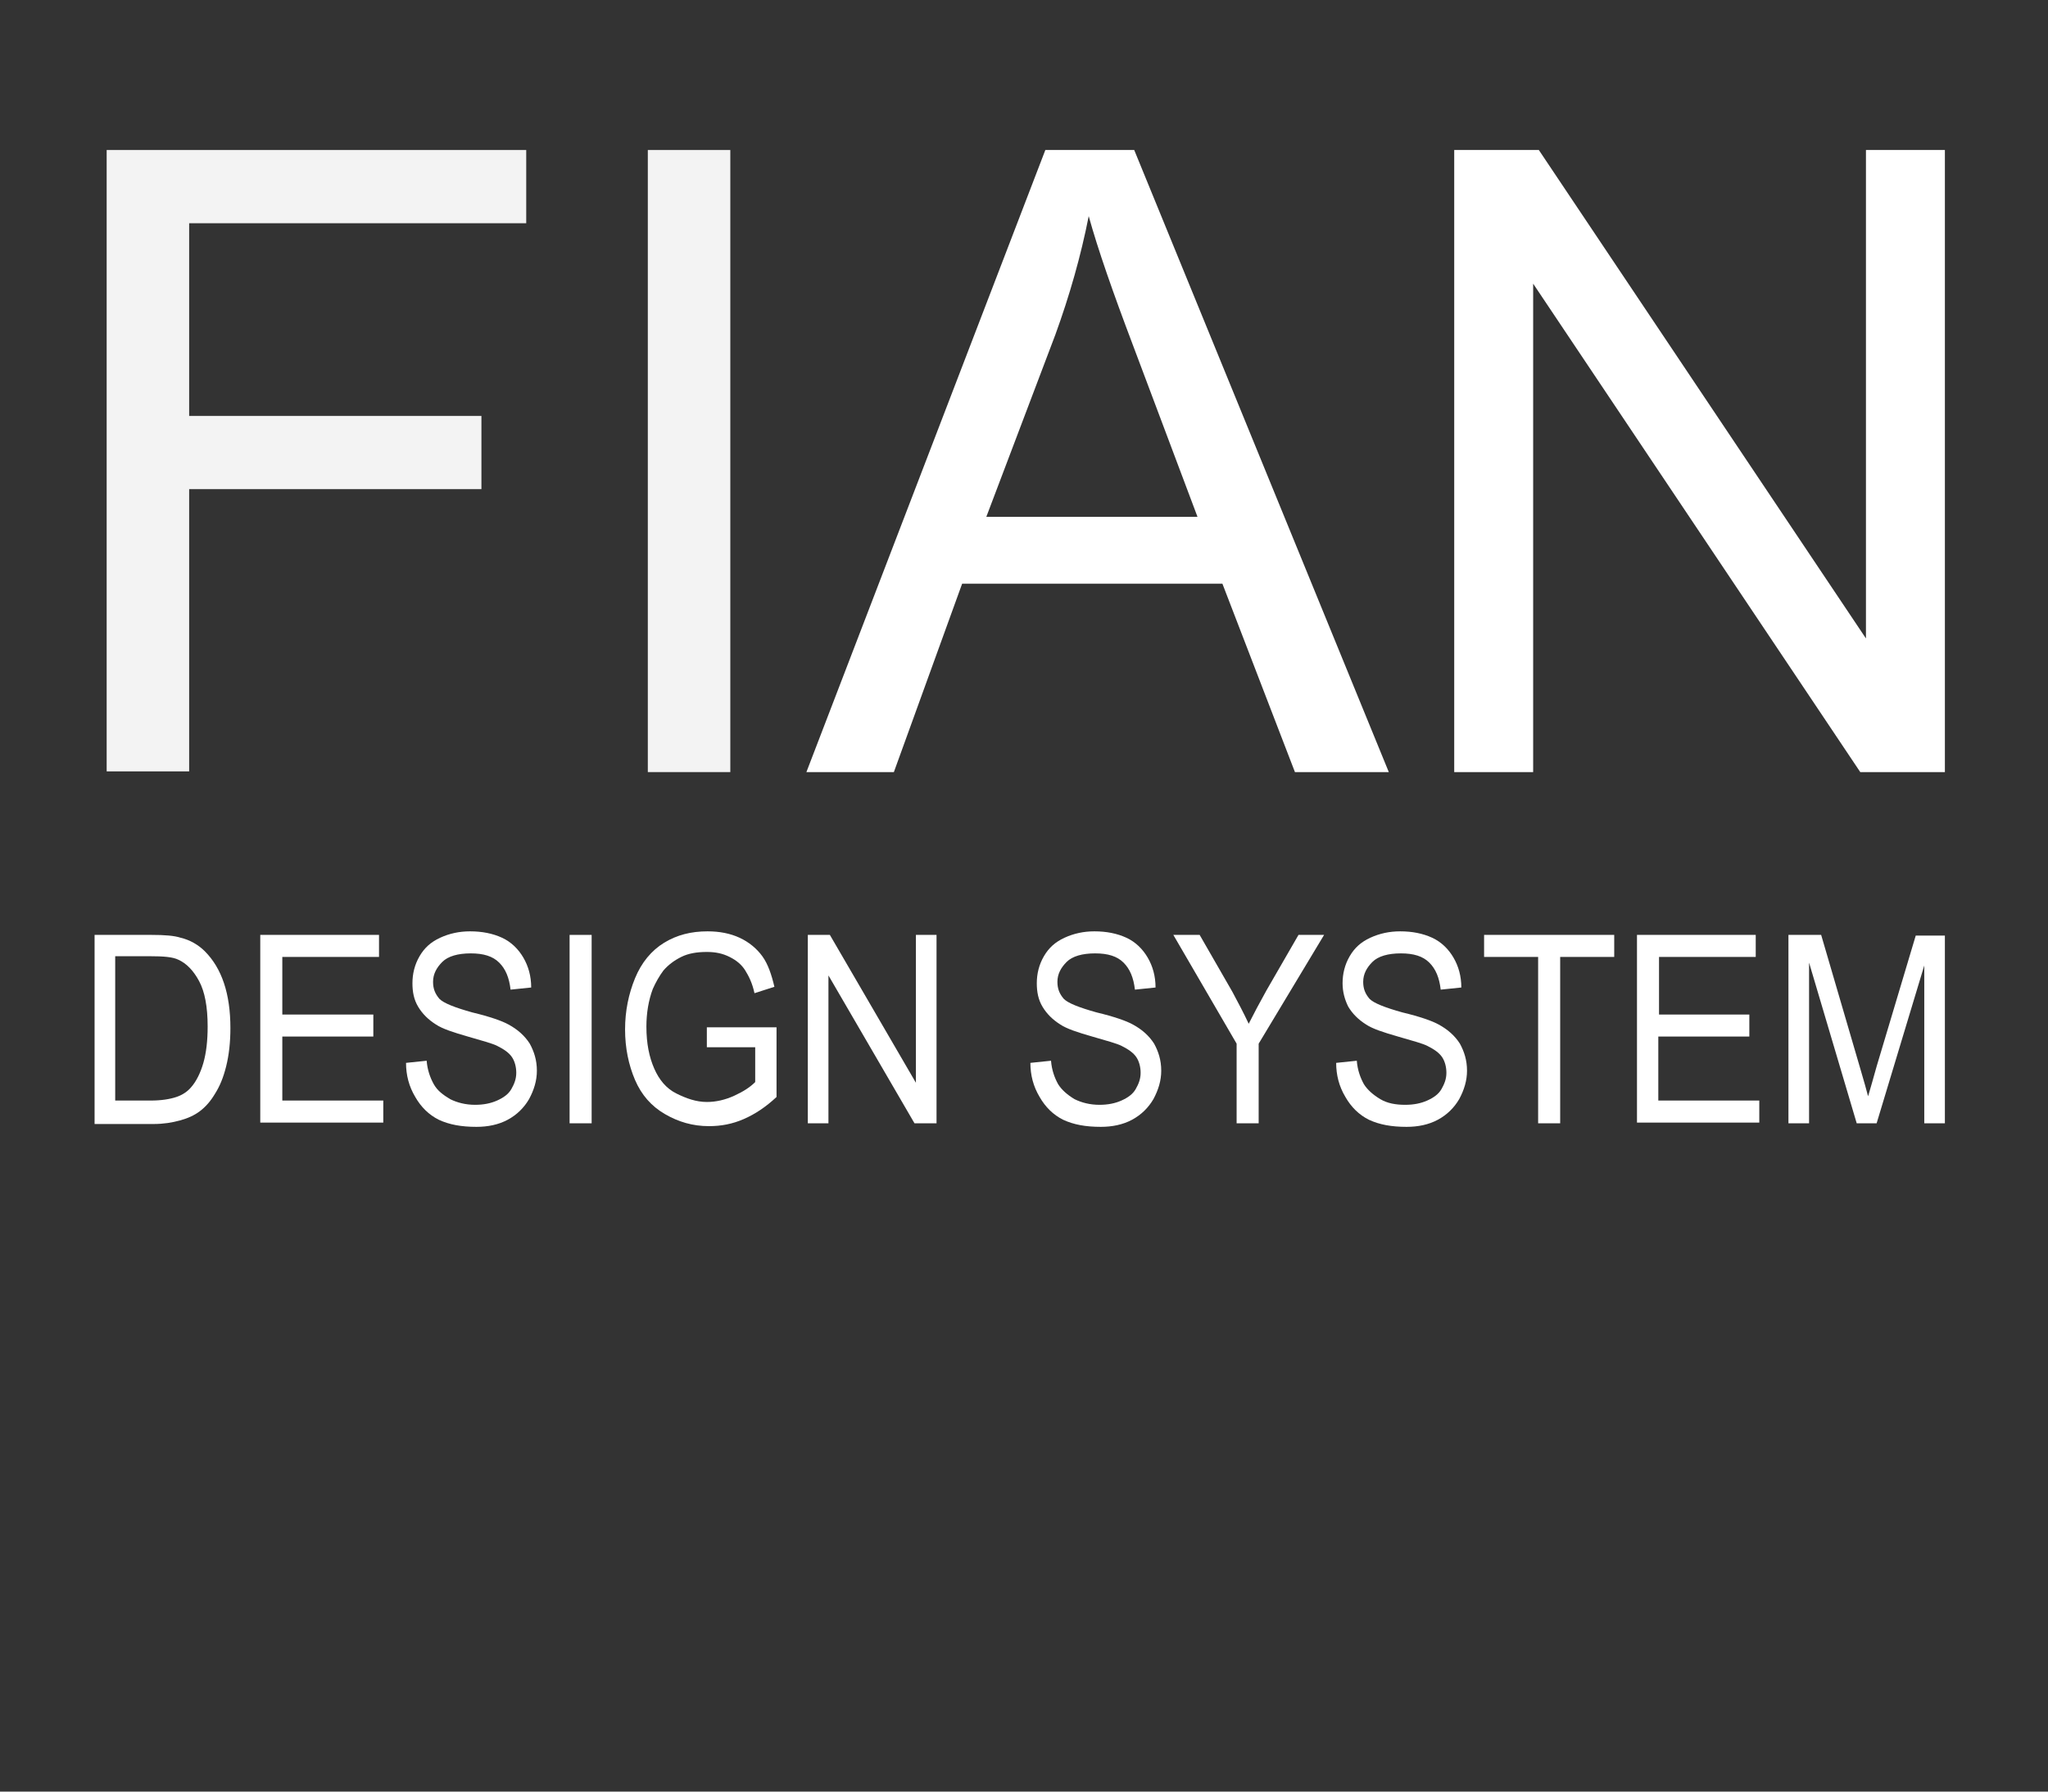 <?xml version="1.0" encoding="UTF-8" standalone="no"?>
<!-- Generator: Adobe Illustrator 22.0.1, SVG Export Plug-In . SVG Version: 6.00 Build 0)  -->

<svg
   version="1.1"
   x="0px"
   y="0px"
   viewBox="0 0 288 252"
   style="enable-background:new 0 0 288 252;"
   xml:space="preserve"
   id="svg140"
   sodipodi:docname="logo_footer1.svg"
   inkscape:version="1.2 (1:1.2.1+202207142221+cd75a1ee6d)"
   xmlns:inkscape="http://www.inkscape.org/namespaces/inkscape"
   xmlns:sodipodi="http://sodipodi.sourceforge.net/DTD/sodipodi-0.dtd"
   xmlns="http://www.w3.org/2000/svg"
   xmlns:svg="http://www.w3.org/2000/svg"><rect x="0" y="0" width="288" height="252" fill="#333333" stroke="none"/><defs
   id="defs144" /><sodipodi:namedview
   id="namedview142"
   pagecolor="#505050"
   bordercolor="#ffffff"
   borderopacity="1"
   inkscape:showpageshadow="0"
   inkscape:pageopacity="0"
   inkscape:pagecheckerboard="1"
   inkscape:deskcolor="#505050"
   showgrid="false"
   inkscape:zoom="2.7779195"
   inkscape:cx="130.85332"
   inkscape:cy="131.03331"
   inkscape:window-width="1920"
   inkscape:window-height="1043"
   inkscape:window-x="3286"
   inkscape:window-y="312"
   inkscape:window-maximized="1"
   inkscape:current-layer="svg140" />
<style
   type="text/css"
   id="style97">
	.st0{fill:#0052E2;}
	.st1{fill:#FFFFFF;}
</style>
<g
   id="Layer_1"
   transform="translate(0,-34)">
	<g
   id="g107">
		<path
   class="st0"
   d="M 15,142.6 V 55.1 H 74 V 65.4 H 26.6 v 27.1 h 41.1 v 10.3 H 26.6 v 39.7 H 15 Z"
   id="path99"
   style="fill:#f3f3f3;fill-opacity:1" />
		<path
   class="st0"
   d="M 91.1,142.6 V 55.1 h 11.6 v 87.5 z"
   id="path101"
   style="fill:#f3f3f3;fill-opacity:1" />
		<path
   class="st0"
   d="M 113.4,142.6 147,55.1 h 12.5 l 35.8,87.5 h -13.2 l -10.2,-26.5 h -36.6 l -9.6,26.5 z m 25.3,-35.9 h 29.7 l -9.1,-24.2 c -2.8,-7.4 -4.9,-13.4 -6.2,-18.1 -1.1,5.6 -2.7,11.2 -4.7,16.7 z"
   id="path103"
   style="fill:#ffffff;fill-opacity:1" />
		<path
   class="st0"
   d="M 204.5,142.6 V 55.1 h 11.9 l 46,68.7 V 55.1 h 11.1 v 87.5 h -11.9 l -46,-68.7 v 68.7 z"
   id="path105"
   style="fill:#ffffff;fill-opacity:1" />
	</g>
</g>
<g
   id="Layer_2"
   style="display:none">
	<path
   class="st0"
   d="M 275.2,207.7 H 13.5 C 8.8,207.7 5,203.9 5,199.2 v -43.7 c 0,-4.7 3.8,-8.5 8.5,-8.5 h 261.7 c 4.7,0 8.5,3.8 8.5,8.5 v 43.7 c 0,4.6 -3.9,8.5 -8.5,8.5 z"
   id="path110"
   inkscape:label="path110"
   style="fill:#f3f3f3;fill-opacity:1" />
</g>
<g
   id="Layer_3"
   inkscape:label="Layer_3"
   transform="translate(0,-34)">
	<g
   id="g137">
		<path
   class="st1"
   d="m 13.3,192 v -26.5 h 8 c 1.8,0 3.2,0.1 4.1,0.4 1.3,0.3 2.5,1 3.4,1.9 1.2,1.2 2.1,2.7 2.7,4.5 0.6,1.8 0.9,3.9 0.9,6.3 0,2 -0.2,3.8 -0.6,5.4 -0.4,1.6 -0.9,2.8 -1.6,3.9 -0.6,1 -1.3,1.8 -2.1,2.4 -0.8,0.6 -1.7,1 -2.8,1.3 -1.1,0.3 -2.3,0.5 -3.7,0.5 h -8.3 z m 3,-3.2 h 4.9 c 1.5,0 2.7,-0.2 3.6,-0.5 0.9,-0.3 1.6,-0.8 2.1,-1.4 0.7,-0.8 1.3,-2 1.7,-3.4 0.4,-1.4 0.6,-3.1 0.6,-5.1 0,-2.8 -0.4,-4.9 -1.2,-6.4 -0.8,-1.5 -1.8,-2.5 -2.9,-3 -0.8,-0.4 -2.1,-0.5 -4,-0.5 h -4.9 v 20.3 z"
   id="path113" />
		<path
   class="st1"
   d="m 36.6,192 v -26.5 h 16.7 v 3.1 H 39.7 v 8.1 h 12.8 v 3.1 H 39.7 v 9 h 14.2 v 3.1 H 36.6 Z"
   id="path115" />
		<path
   class="st1"
   d="m 57.1,183.5 2.9,-0.3 c 0.1,1.3 0.5,2.4 1,3.3 0.5,0.9 1.3,1.5 2.3,2.1 1,0.5 2.2,0.8 3.5,0.8 1.2,0 2.2,-0.2 3.1,-0.6 0.9,-0.4 1.6,-0.9 2,-1.6 0.4,-0.7 0.7,-1.4 0.7,-2.3 0,-0.8 -0.2,-1.6 -0.6,-2.2 -0.4,-0.6 -1.1,-1.1 -2.1,-1.6 -0.6,-0.3 -2,-0.7 -4.1,-1.3 -2.1,-0.6 -3.6,-1.1 -4.5,-1.7 -1.1,-0.7 -1.9,-1.5 -2.5,-2.5 -0.6,-1 -0.8,-2.1 -0.8,-3.3 0,-1.3 0.3,-2.6 1,-3.8 0.7,-1.2 1.6,-2 2.9,-2.6 1.3,-0.6 2.7,-0.9 4.2,-0.9 1.7,0 3.2,0.3 4.5,0.9 1.3,0.6 2.3,1.6 3,2.8 0.7,1.2 1.1,2.6 1.1,4.2 l -2.9,0.3 c -0.2,-1.7 -0.7,-2.9 -1.6,-3.8 -0.9,-0.9 -2.2,-1.3 -4,-1.3 -1.8,0 -3.2,0.4 -4,1.2 -0.8,0.8 -1.3,1.7 -1.3,2.8 0,1 0.3,1.7 0.9,2.4 0.6,0.6 2.1,1.2 4.6,1.9 2.5,0.6 4.2,1.2 5.1,1.7 1.3,0.7 2.3,1.6 3,2.7 0.6,1.1 1,2.3 1,3.8 0,1.4 -0.4,2.7 -1.1,4 -0.7,1.2 -1.7,2.2 -3,2.9 -1.3,0.7 -2.8,1 -4.4,1 -2.1,0 -3.8,-0.3 -5.3,-1 -1.4,-0.7 -2.5,-1.8 -3.3,-3.2 -0.9,-1.5 -1.3,-3.1 -1.3,-4.8 z"
   id="path117" />
		<path
   class="st1"
   d="m 80.1,192 v -26.5 h 3.1 V 192 Z"
   id="path119" />
		<path
   class="st1"
   d="m 99.4,181.6 v -3.1 h 9.8 v 9.8 c -1.5,1.4 -3,2.4 -4.6,3.1 -1.6,0.7 -3.2,1 -4.9,1 -2.3,0 -4.3,-0.6 -6.2,-1.7 -1.9,-1.1 -3.3,-2.7 -4.2,-4.8 -0.9,-2.1 -1.4,-4.5 -1.4,-7.1 0,-2.6 0.5,-5 1.4,-7.2 0.9,-2.2 2.3,-3.9 4.1,-5 1.8,-1.1 3.8,-1.6 6.1,-1.6 1.7,0 3.2,0.3 4.5,0.9 1.3,0.6 2.4,1.5 3.2,2.6 0.8,1.1 1.3,2.6 1.7,4.3 l -2.8,0.9 c -0.3,-1.4 -0.8,-2.4 -1.3,-3.2 -0.5,-0.8 -1.2,-1.4 -2.2,-1.9 -1,-0.5 -2,-0.7 -3.2,-0.7 -1.4,0 -2.6,0.2 -3.6,0.7 -1,0.5 -1.8,1.1 -2.5,1.9 -0.6,0.8 -1.1,1.7 -1.5,2.6 -0.6,1.6 -0.9,3.4 -0.9,5.3 0,2.4 0.4,4.3 1.1,5.9 0.7,1.6 1.7,2.8 3.1,3.5 1.4,0.7 2.8,1.2 4.3,1.2 1.3,0 2.6,-0.3 3.9,-0.9 1.3,-0.6 2.2,-1.2 2.9,-1.9 v -4.9 h -6.8 z"
   id="path121" />
		<path
   class="st1"
   d="m 113.6,192 v -26.5 h 3.1 l 12.1,20.8 v -20.8 h 2.9 V 192 h -3.1 L 116.5,171.2 V 192 Z"
   id="path123" />
		<path
   class="st1"
   d="m 144.9,183.5 2.9,-0.3 c 0.1,1.3 0.5,2.4 1,3.3 0.5,0.8 1.3,1.5 2.3,2.1 1,0.5 2.2,0.8 3.5,0.8 1.2,0 2.2,-0.2 3.1,-0.6 0.9,-0.4 1.6,-0.9 2,-1.6 0.4,-0.7 0.7,-1.4 0.7,-2.3 0,-0.8 -0.2,-1.6 -0.6,-2.2 -0.4,-0.6 -1.1,-1.1 -2.1,-1.6 -0.6,-0.3 -2,-0.7 -4.1,-1.3 -2.1,-0.6 -3.6,-1.1 -4.5,-1.7 -1.1,-0.7 -1.9,-1.5 -2.5,-2.5 -0.6,-1 -0.8,-2.1 -0.8,-3.3 0,-1.3 0.3,-2.6 1,-3.8 0.7,-1.2 1.6,-2 2.9,-2.6 1.3,-0.6 2.7,-0.9 4.2,-0.9 1.7,0 3.2,0.3 4.5,0.9 1.3,0.6 2.3,1.6 3,2.8 0.7,1.2 1.1,2.6 1.1,4.2 l -2.9,0.3 c -0.2,-1.7 -0.7,-2.9 -1.6,-3.8 -0.9,-0.9 -2.2,-1.3 -4,-1.3 -1.8,0 -3.2,0.4 -4,1.2 -0.8,0.8 -1.3,1.7 -1.3,2.8 0,1 0.3,1.7 0.9,2.4 0.6,0.6 2.1,1.2 4.6,1.9 2.5,0.6 4.2,1.2 5.1,1.7 1.3,0.7 2.3,1.6 3,2.7 0.6,1.1 1,2.3 1,3.8 0,1.4 -0.4,2.7 -1.1,4 -0.7,1.2 -1.7,2.2 -3,2.9 -1.3,0.7 -2.8,1 -4.4,1 -2.1,0 -3.8,-0.3 -5.3,-1 -1.4,-0.7 -2.5,-1.8 -3.3,-3.2 -0.9,-1.5 -1.3,-3.1 -1.3,-4.8 z"
   id="path125"
   style="fill:#ffffff;fill-opacity:1" />
		<path
   class="st1"
   d="M 173.9,192 V 180.8 L 165,165.5 h 3.7 l 4.6,8 c 0.8,1.5 1.6,3 2.3,4.5 0.7,-1.4 1.5,-2.9 2.5,-4.7 l 4.5,-7.8 h 3.6 L 177,180.8 V 192 Z"
   id="path127"
   style="fill:#ffffff;fill-opacity:1" />
		<path
   class="st1"
   d="m 187.9,183.5 2.9,-0.3 c 0.1,1.3 0.5,2.4 1,3.3 0.5,0.8 1.3,1.5 2.3,2.1 1,0.6 2.2,0.8 3.5,0.8 1.2,0 2.2,-0.2 3.1,-0.6 0.9,-0.4 1.6,-0.9 2,-1.6 0.4,-0.7 0.7,-1.4 0.7,-2.3 0,-0.8 -0.2,-1.6 -0.6,-2.2 -0.4,-0.6 -1.1,-1.1 -2.1,-1.6 -0.6,-0.3 -2,-0.7 -4.1,-1.3 -2.1,-0.6 -3.6,-1.1 -4.5,-1.7 -1.1,-0.7 -1.9,-1.5 -2.5,-2.5 -0.5,-1 -0.8,-2.1 -0.8,-3.3 0,-1.3 0.3,-2.6 1,-3.8 0.7,-1.2 1.6,-2 2.9,-2.6 1.3,-0.6 2.7,-0.9 4.2,-0.9 1.7,0 3.2,0.3 4.5,0.9 1.3,0.6 2.3,1.6 3,2.8 0.7,1.2 1.1,2.6 1.1,4.2 l -2.9,0.3 c -0.2,-1.7 -0.7,-2.9 -1.6,-3.8 -0.9,-0.9 -2.2,-1.3 -4,-1.3 -1.8,0 -3.2,0.4 -4,1.2 -0.8,0.8 -1.3,1.7 -1.3,2.8 0,1 0.3,1.7 0.9,2.4 0.6,0.6 2.1,1.2 4.6,1.9 2.5,0.6 4.2,1.2 5.1,1.7 1.3,0.7 2.3,1.6 3,2.7 0.6,1.1 1,2.3 1,3.8 0,1.4 -0.4,2.7 -1.1,4 -0.7,1.2 -1.7,2.2 -3,2.9 -1.3,0.7 -2.8,1 -4.4,1 -2.1,0 -3.8,-0.3 -5.3,-1 -1.4,-0.7 -2.5,-1.8 -3.3,-3.2 -0.9,-1.5 -1.3,-3.1 -1.3,-4.8 z"
   id="path129"
   style="fill:#ffffff;fill-opacity:1" />
		<path
   class="st1"
   d="m 216.3,192 v -23.4 h -7.6 v -3.1 H 227 v 3.1 h -7.6 V 192 Z"
   id="path131"
   style="fill:#ffffff;fill-opacity:1" />
		<path
   class="st1"
   d="m 230.2,192 v -26.5 h 16.7 v 3.1 h -13.6 v 8.1 H 246 v 3.1 h -12.8 v 9 h 14.2 v 3.1 h -17.2 z"
   id="path133"
   style="fill:#ffffff;fill-opacity:1" />
		<path
   class="st1"
   d="m 251.5,192 v -26.5 h 4.6 l 5.5,18.8 c 0.5,1.7 0.9,3.1 1.1,3.9 0.3,-1 0.7,-2.4 1.2,-4.2 l 5.5,-18.4 h 4.1 V 192 h -2.9 v -22.2 l -6.7,22.2 h -2.8 l -6.7,-22.6 V 192 Z"
   id="path135"
   style="fill:#ffffff;fill-opacity:1" />
	</g>
</g>
</svg>
